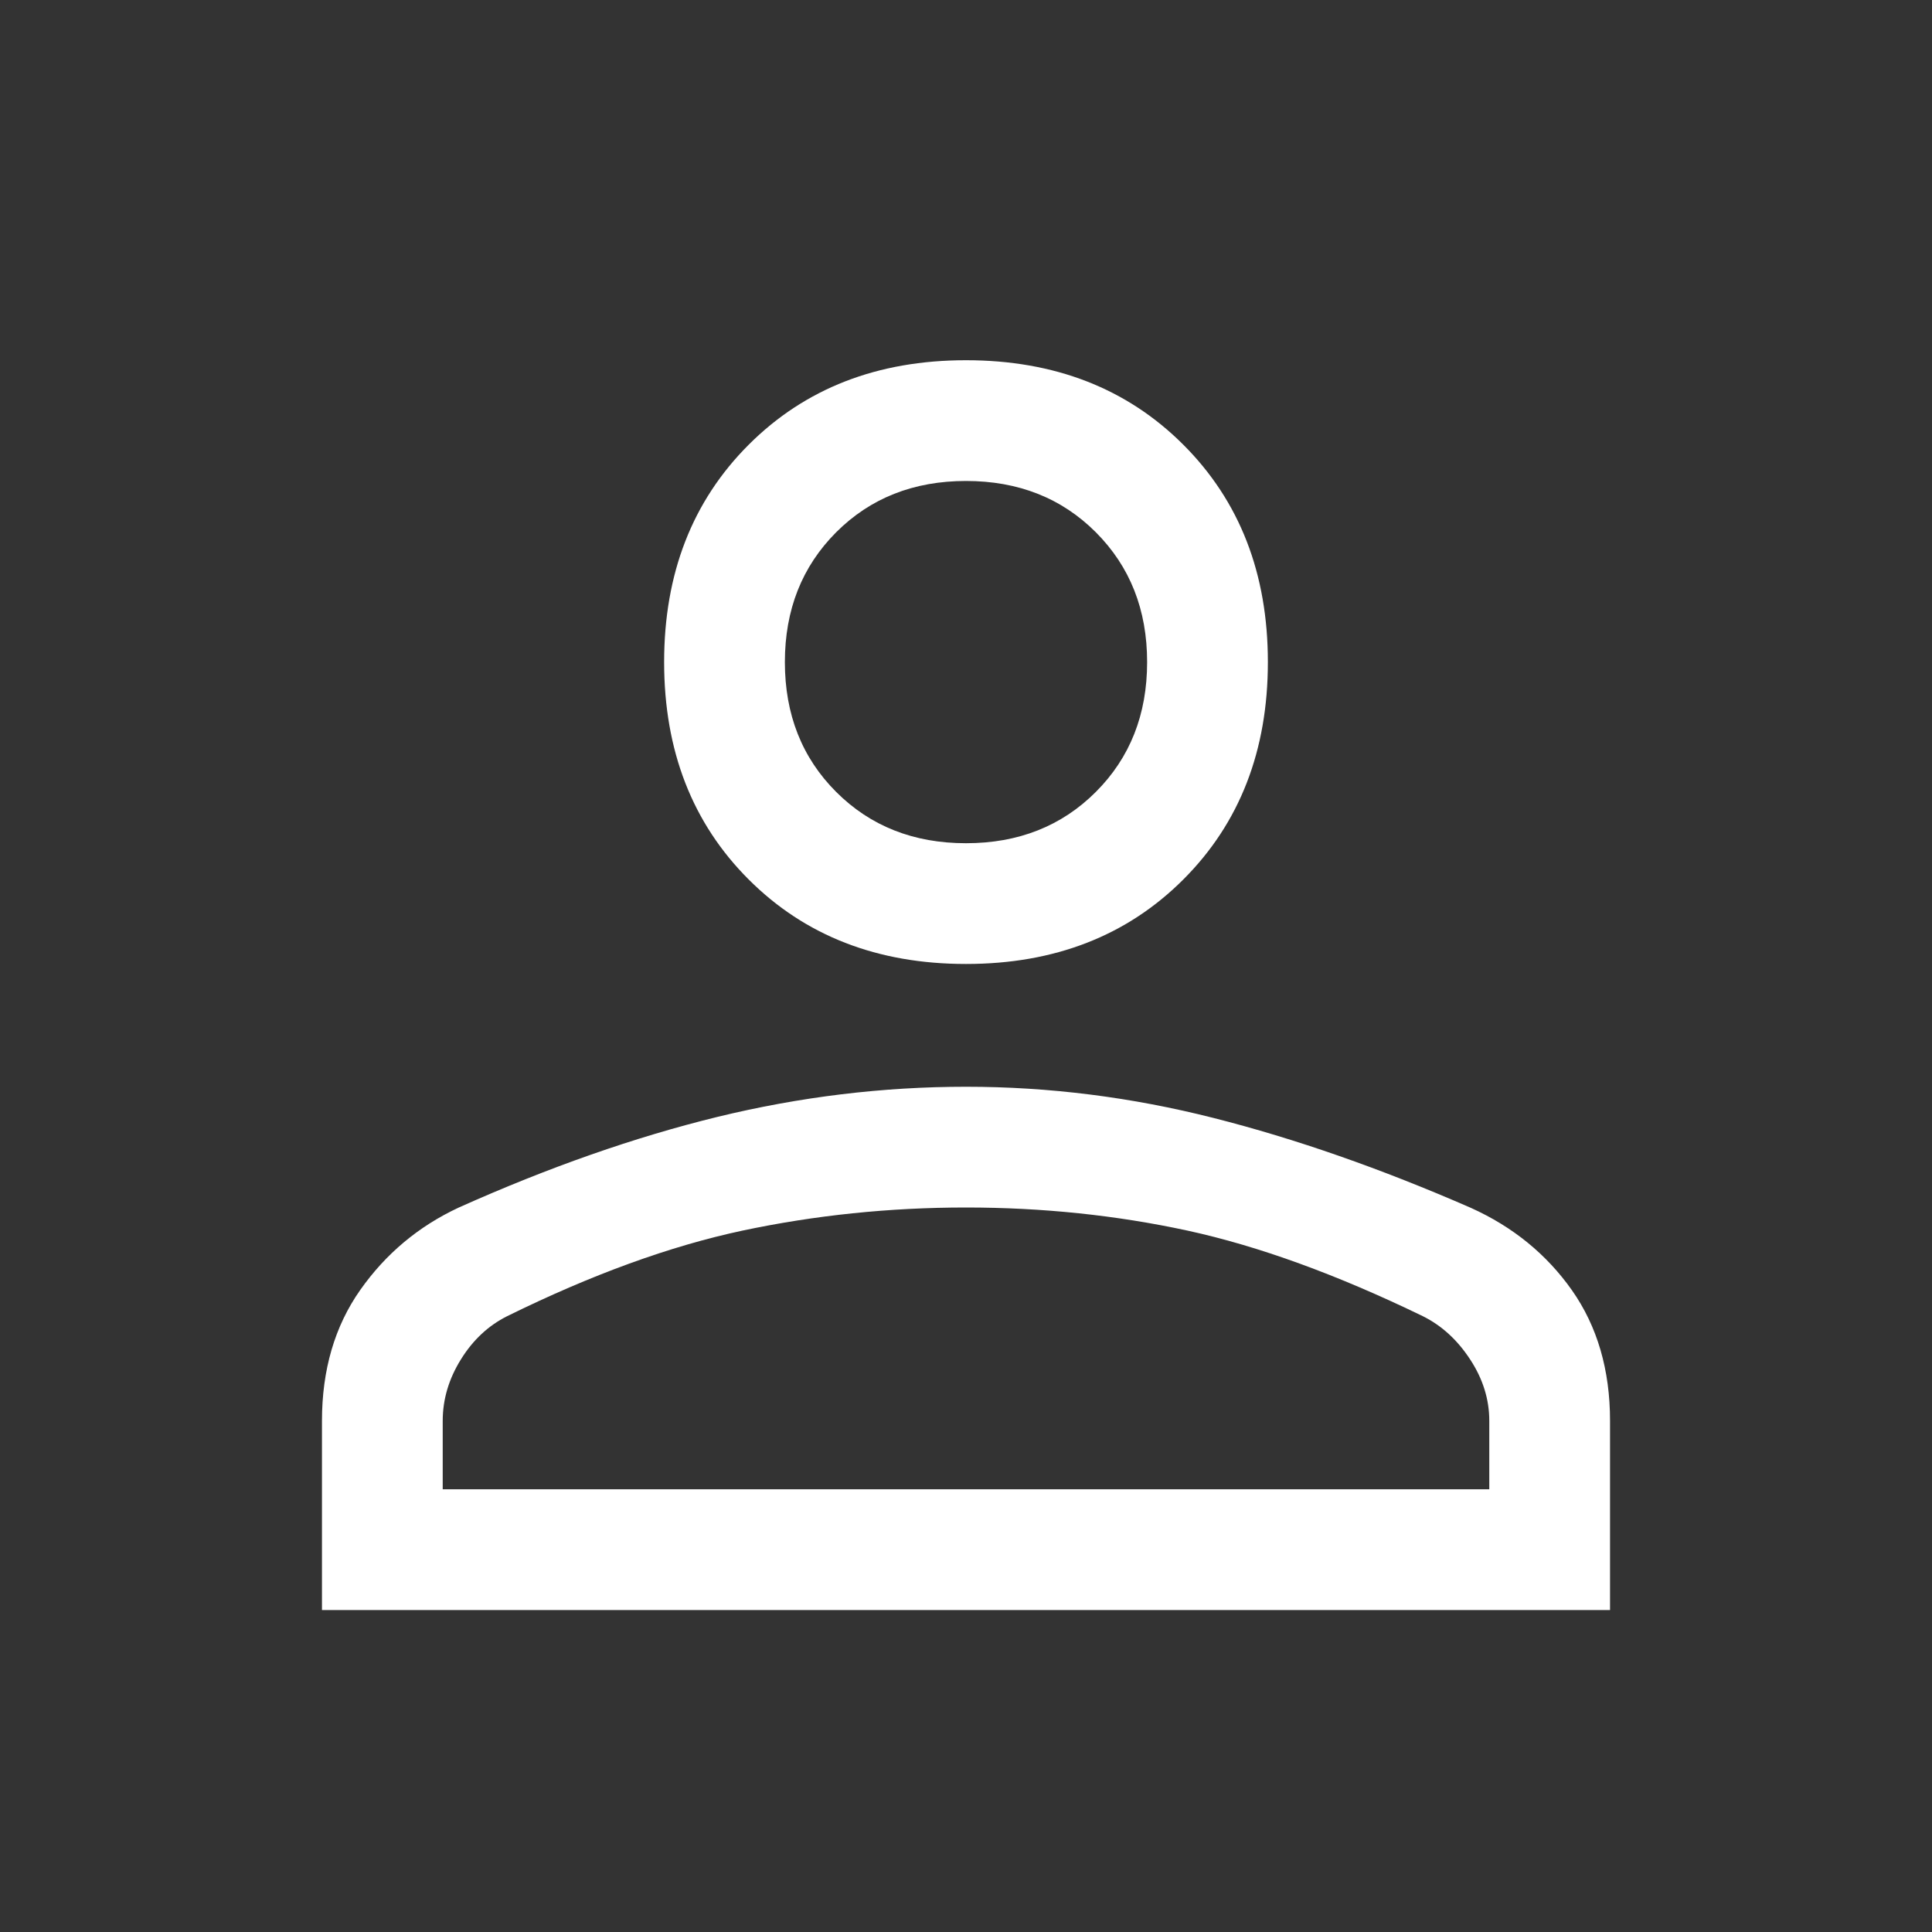 <svg width="20" height="20" viewBox="0 0 20 20" fill="none" xmlns="http://www.w3.org/2000/svg">
<rect x="0" y="0" width="20" height="20" fill="#333333" stroke="none"/>
<g id="ic_person">
<path id="Vector" d="M10 9.979C9.083 9.979 8.333 9.687 7.75 9.104C7.167 8.521 6.875 7.771 6.875 6.854C6.875 5.937 7.167 5.187 7.75 4.604C8.333 4.021 9.083 3.729 10 3.729C10.917 3.729 11.667 4.021 12.25 4.604C12.833 5.187 13.125 5.937 13.125 6.854C13.125 7.771 12.833 8.521 12.25 9.104C11.667 9.687 10.917 9.979 10 9.979ZM3.333 16.667V14.708C3.333 14.181 3.465 13.729 3.729 13.354C3.993 12.979 4.333 12.694 4.75 12.5C5.681 12.083 6.573 11.771 7.427 11.562C8.281 11.354 9.139 11.25 10 11.25C10.861 11.25 11.715 11.358 12.562 11.573C13.41 11.788 14.298 12.098 15.227 12.504C15.662 12.7 16.011 12.985 16.273 13.357C16.535 13.73 16.667 14.181 16.667 14.708V16.667H3.333ZM4.583 15.417H15.417V14.708C15.417 14.486 15.351 14.274 15.219 14.073C15.087 13.871 14.924 13.722 14.729 13.625C13.84 13.194 13.028 12.899 12.292 12.739C11.556 12.58 10.792 12.5 10 12.5C9.208 12.5 8.437 12.58 7.687 12.739C6.937 12.899 6.125 13.194 5.25 13.625C5.056 13.722 4.896 13.871 4.771 14.073C4.646 14.274 4.583 14.486 4.583 14.708V15.417ZM10 8.729C10.542 8.729 10.99 8.552 11.344 8.198C11.698 7.844 11.875 7.396 11.875 6.854C11.875 6.312 11.698 5.865 11.344 5.51C10.99 5.156 10.542 4.979 10 4.979C9.458 4.979 9.01 5.156 8.656 5.51C8.302 5.865 8.125 6.312 8.125 6.854C8.125 7.396 8.302 7.844 8.656 8.198C9.01 8.552 9.458 8.729 10 8.729Z" fill="white"/>
</g>
</svg>
